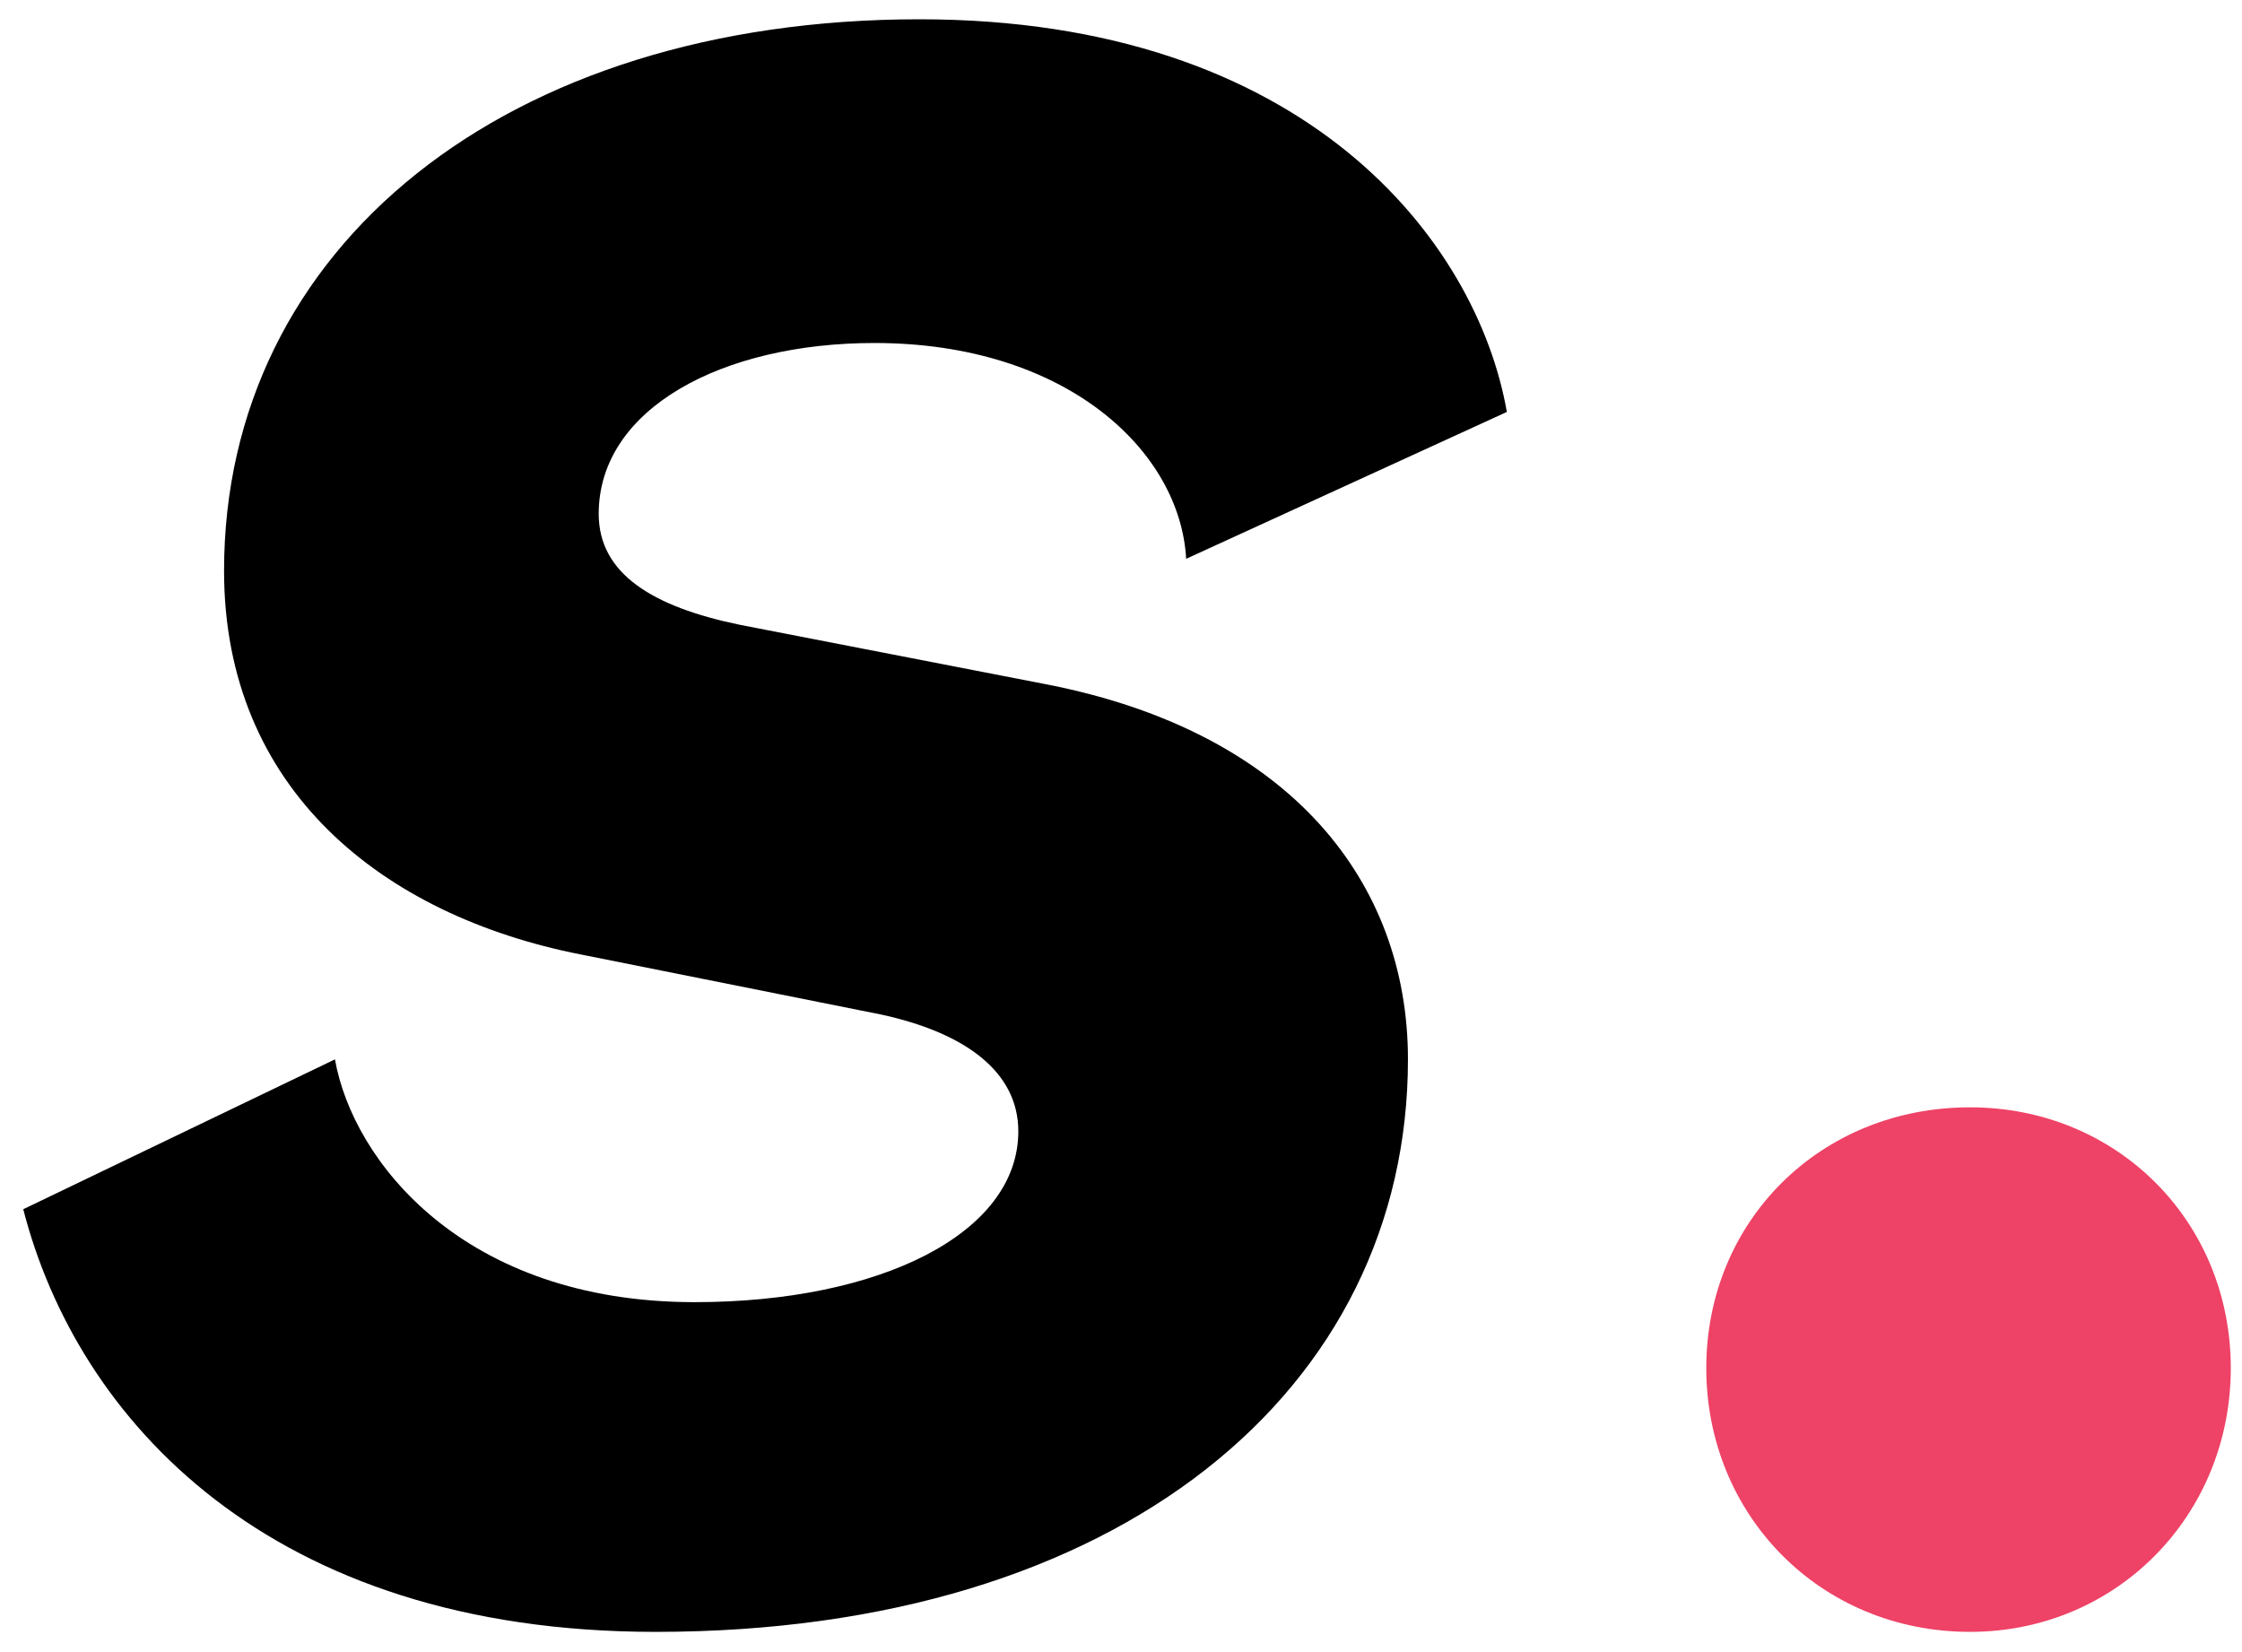 <svg xmlns="http://www.w3.org/2000/svg" viewBox="0 0 95 70" fill="none"><path fill="currentColor" d="M27.782 69.143c-16.383 0-24.511-9.017-26.797-17.907l13.208-6.35c.762 4.318 5.461 10.287 15.24 10.287 7.874 0 13.716-2.921 13.716-7.239 0-2.54-2.286-4.191-5.842-4.953l-12.7-2.54C16.225 38.79 9.494 33.456 9.494 24.185 9.494 10.469 21.432.817 38.958.817c16.383 0 23.622 9.398 24.892 16.637l-13.589 6.223c-.254-4.572-5.08-9.144-13.208-9.144-6.477 0-11.684 2.794-11.684 7.239 0 2.54 2.286 3.937 5.969 4.699l13.081 2.54c10.287 2.032 15.24 8.382 15.24 15.875 0 13.97-12.192 24.257-31.877 24.257Z"/><path fill="#EE4266" d="M83.475 69.143c-6.35 0-11.175-4.953-11.175-11.176s4.826-11.049 11.175-11.049c6.224 0 11.05 4.826 11.05 11.049s-4.827 11.176-11.05 11.176Z"/></svg>
